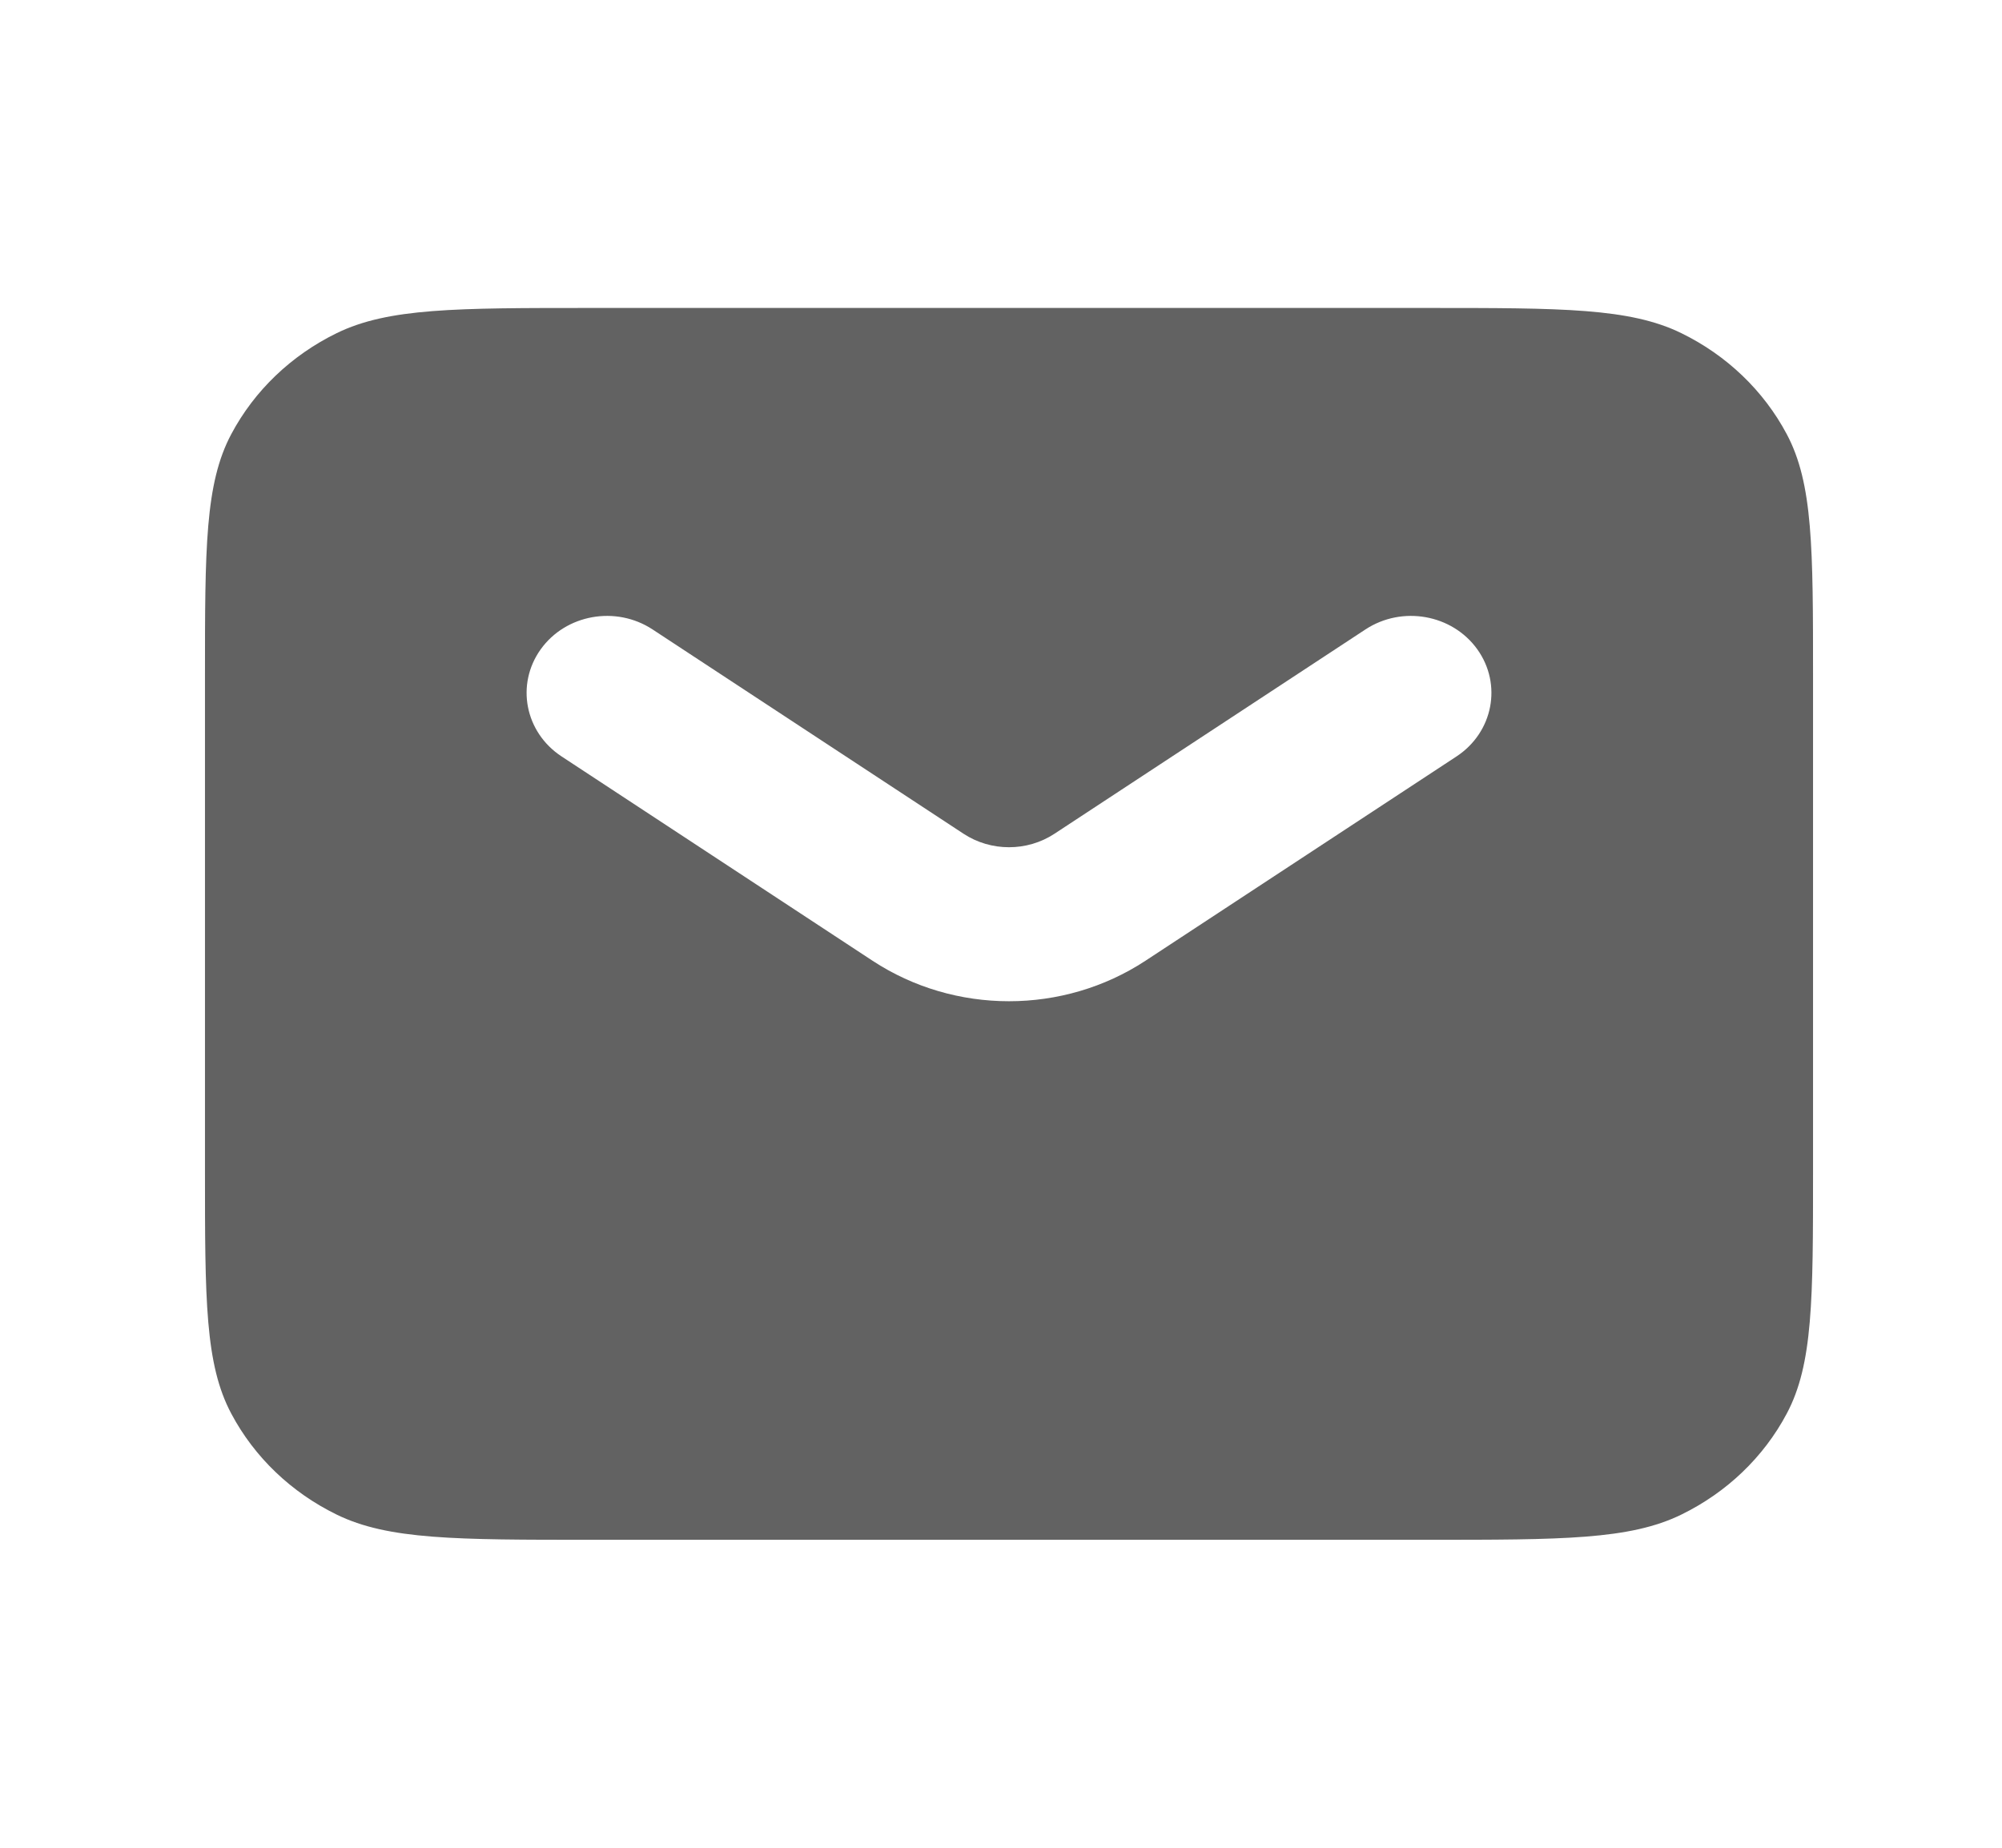 <svg width="26" height="24" viewBox="0 0 26 24" fill="none" xmlns="http://www.w3.org/2000/svg">
<path fill-rule="evenodd" clip-rule="evenodd" d="M3.004 5.638C2.662 6.28 2.662 7.12 2.662 8.8V15.2C2.662 16.88 2.662 17.72 3.004 18.362C3.304 18.927 3.783 19.385 4.373 19.673C5.043 20 5.92 20 7.674 20H18.534C20.288 20 21.165 20 21.835 19.673C22.425 19.385 22.904 18.927 23.204 18.362C23.546 17.72 23.546 16.88 23.546 15.2V8.8C23.546 7.12 23.546 6.28 23.204 5.638C22.904 5.074 22.425 4.615 21.835 4.327C21.165 4 20.288 4 18.534 4H7.674C5.92 4 5.043 4 4.373 4.327C3.783 4.615 3.304 5.074 3.004 5.638ZM8.474 8.175C7.998 7.863 7.348 7.979 7.022 8.434C6.696 8.89 6.817 9.512 7.293 9.825L11.332 12.479C12.4 13.18 13.808 13.18 14.876 12.479L18.916 9.825C19.391 9.512 19.512 8.89 19.186 8.434C18.86 7.979 18.21 7.863 17.734 8.175L13.695 10.829C13.339 11.063 12.869 11.063 12.513 10.829L8.474 8.175Z" fill="#626262"/>
</svg>
